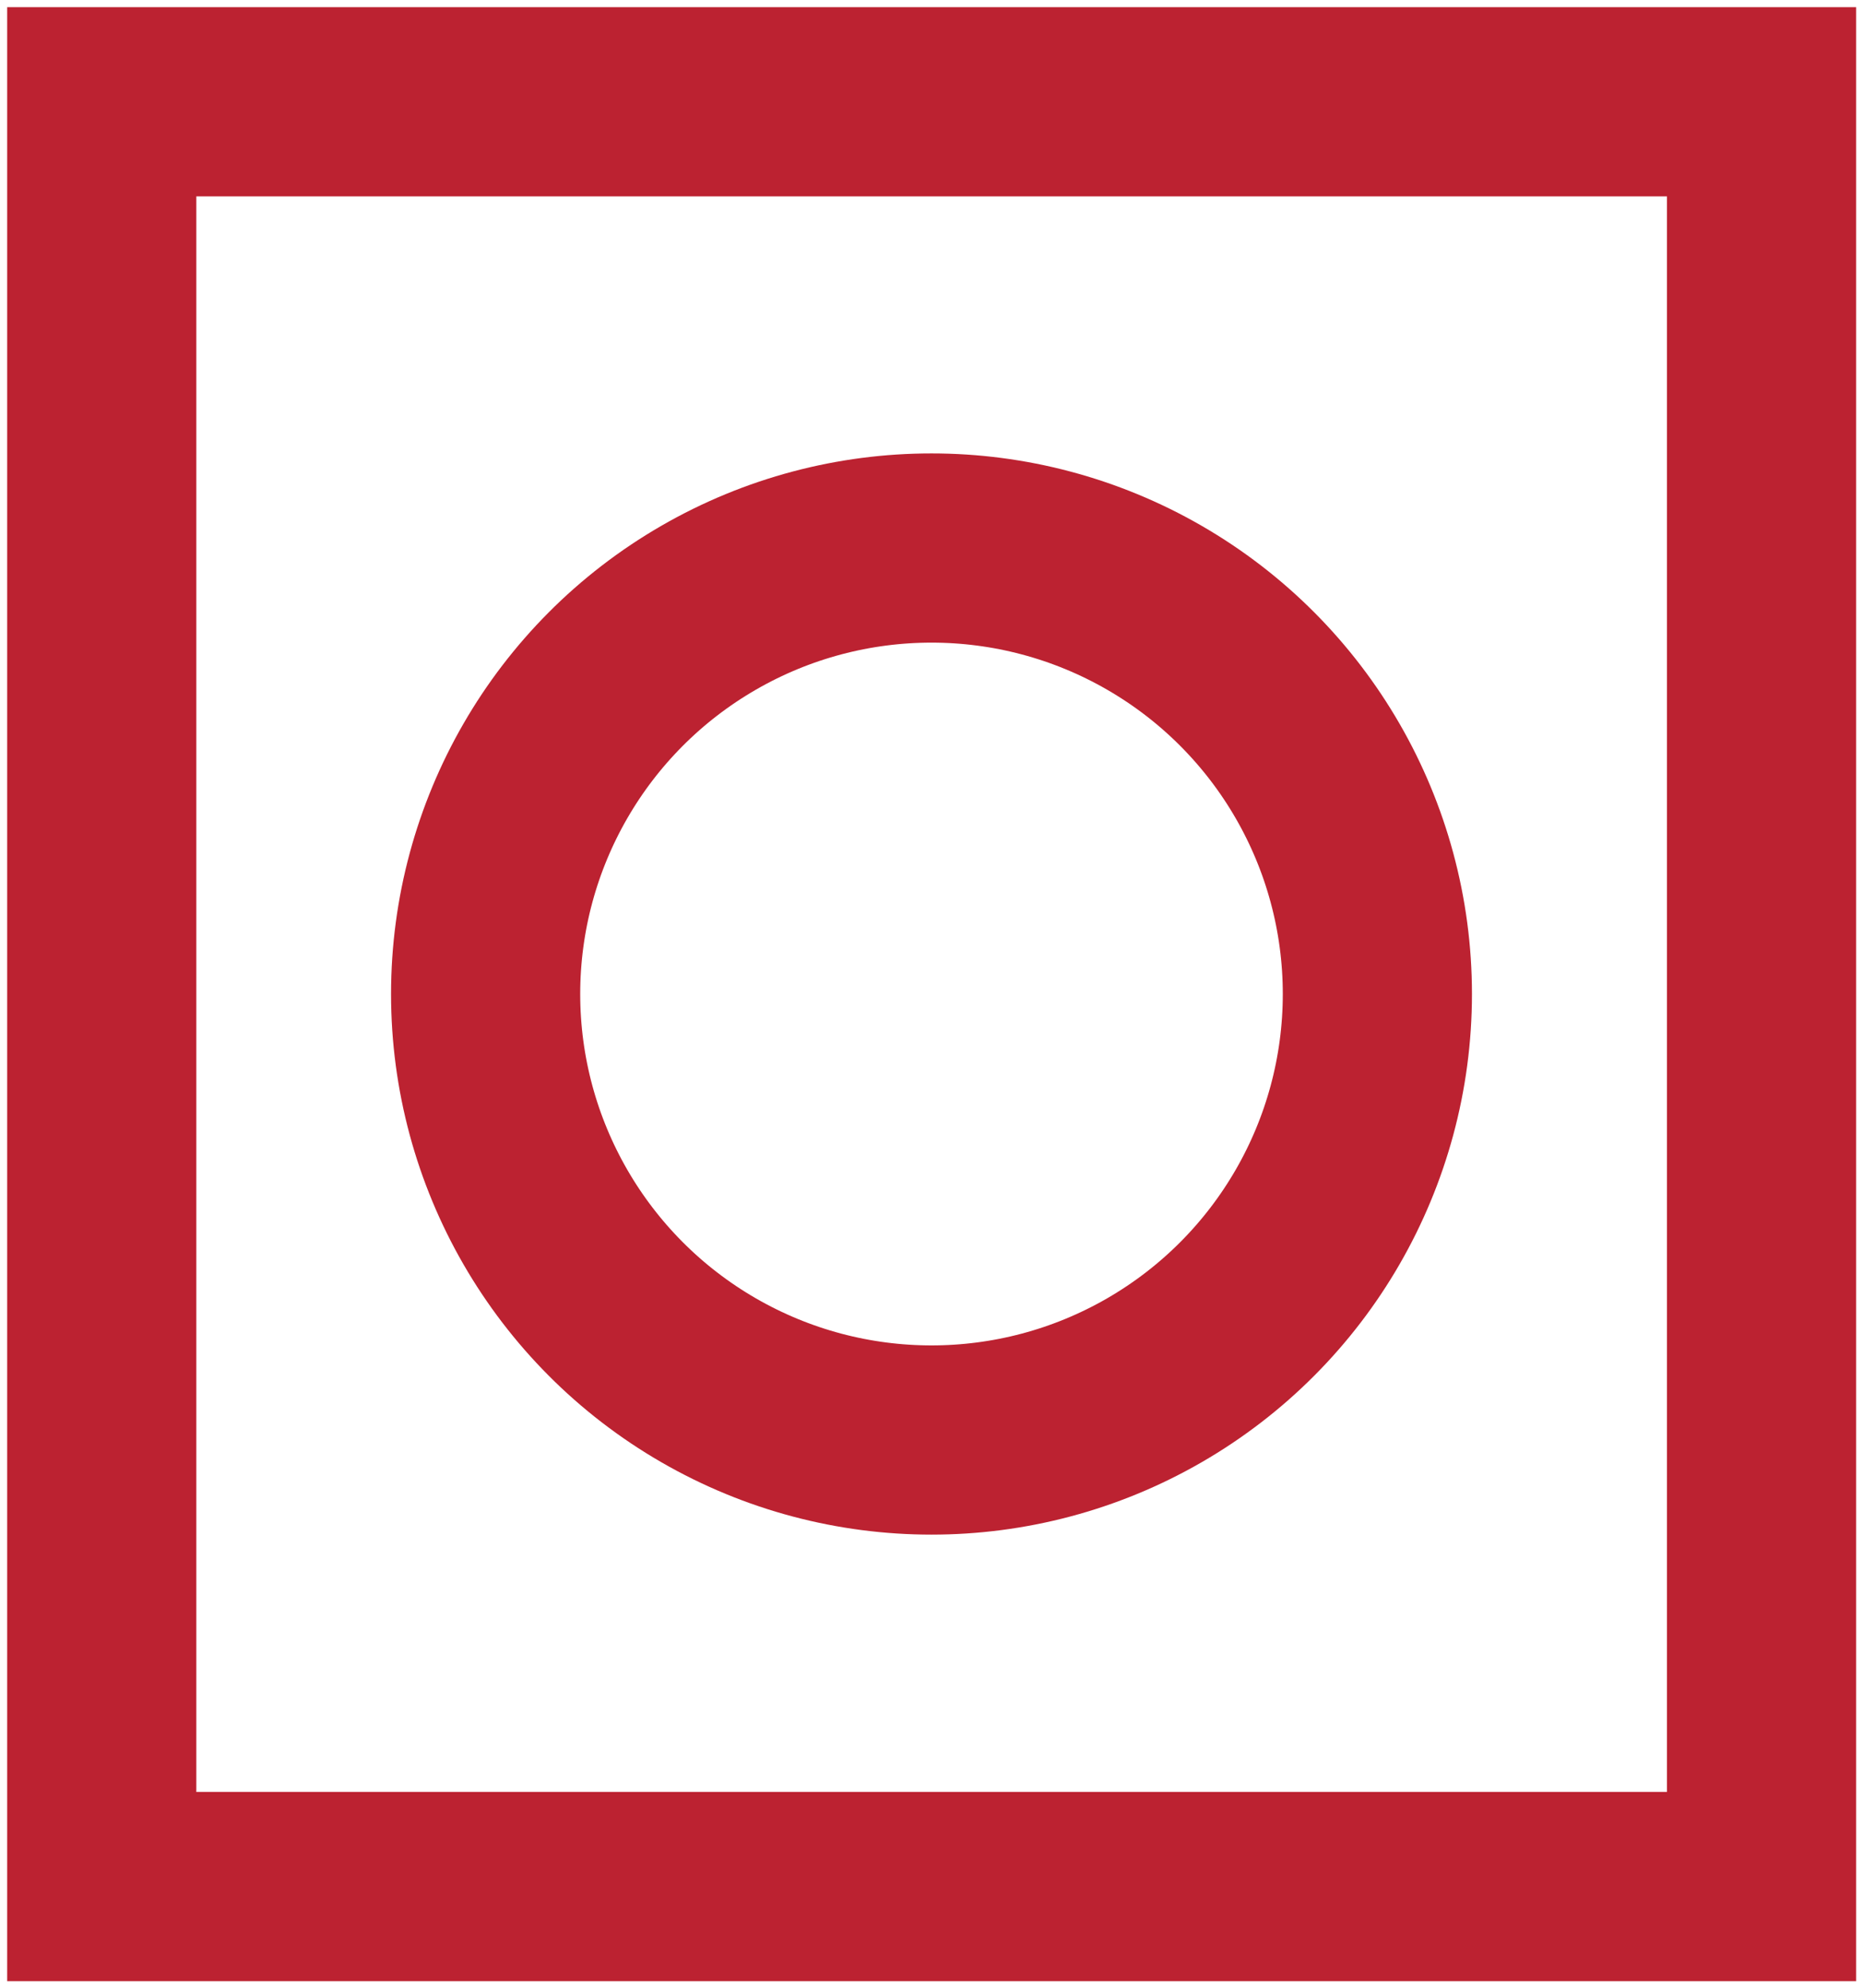<?xml version="1.0" encoding="UTF-8" standalone="no"?>
<svg
   width="26.578"
   height="28.354"
   viewBox="0 0 7.032 7.502"
   version="1.1"
   id="svg8"
   sodipodi:docname="brandtryk.svg"
   inkscape:version="1.1 (c68e22c387, 2021-05-23)"
   xmlns:inkscape="http://www.inkscape.org/namespaces/inkscape"
   xmlns:sodipodi="http://sodipodi.sourceforge.net/DTD/sodipodi-0.dtd"
   xmlns="http://www.w3.org/2000/svg"
   xmlns:svg="http://www.w3.org/2000/svg">
  <defs
     id="defs12" />
  <sodipodi:namedview
     id="namedview10"
     pagecolor="#ffffff"
     bordercolor="#666666"
     borderopacity="1.0"
     inkscape:pageshadow="2"
     inkscape:pageopacity="0.0"
     inkscape:pagecheckerboard="0"
     showgrid="false"
     lock-margins="true"
     fit-margin-top="0.1"
     fit-margin-left="0.1"
     fit-margin-right="0.1"
     fit-margin-bottom="0.1"
     inkscape:zoom="10.379915"
     inkscape:cx="54.913744"
     inkscape:cy="29.14282"
     inkscape:window-width="1920"
     inkscape:window-height="1017"
     inkscape:window-x="1912"
     inkscape:window-y="-8"
     inkscape:window-maximized="1"
     inkscape:current-layer="svg8" />
  <circle
     style="fill:none;stroke:#bc2231;stroke-width:0.714;stroke-linecap:round;stroke-linejoin:round;stroke-miterlimit:4;stroke-dasharray:none;stroke-opacity:1"
     id="path1459"
     cx="3.516"
     cy="3.751"
     r="1.683" />
  <rect
     style="fill:none;stroke:#bc2231;stroke-width:0.714;stroke-linecap:round;stroke-linejoin:miter;stroke-miterlimit:4;stroke-dasharray:none;stroke-opacity:1"
     id="rect2155"
     width="6.265"
     height="6.735"
     x="0.384"
     y="0.384" />
</svg>
